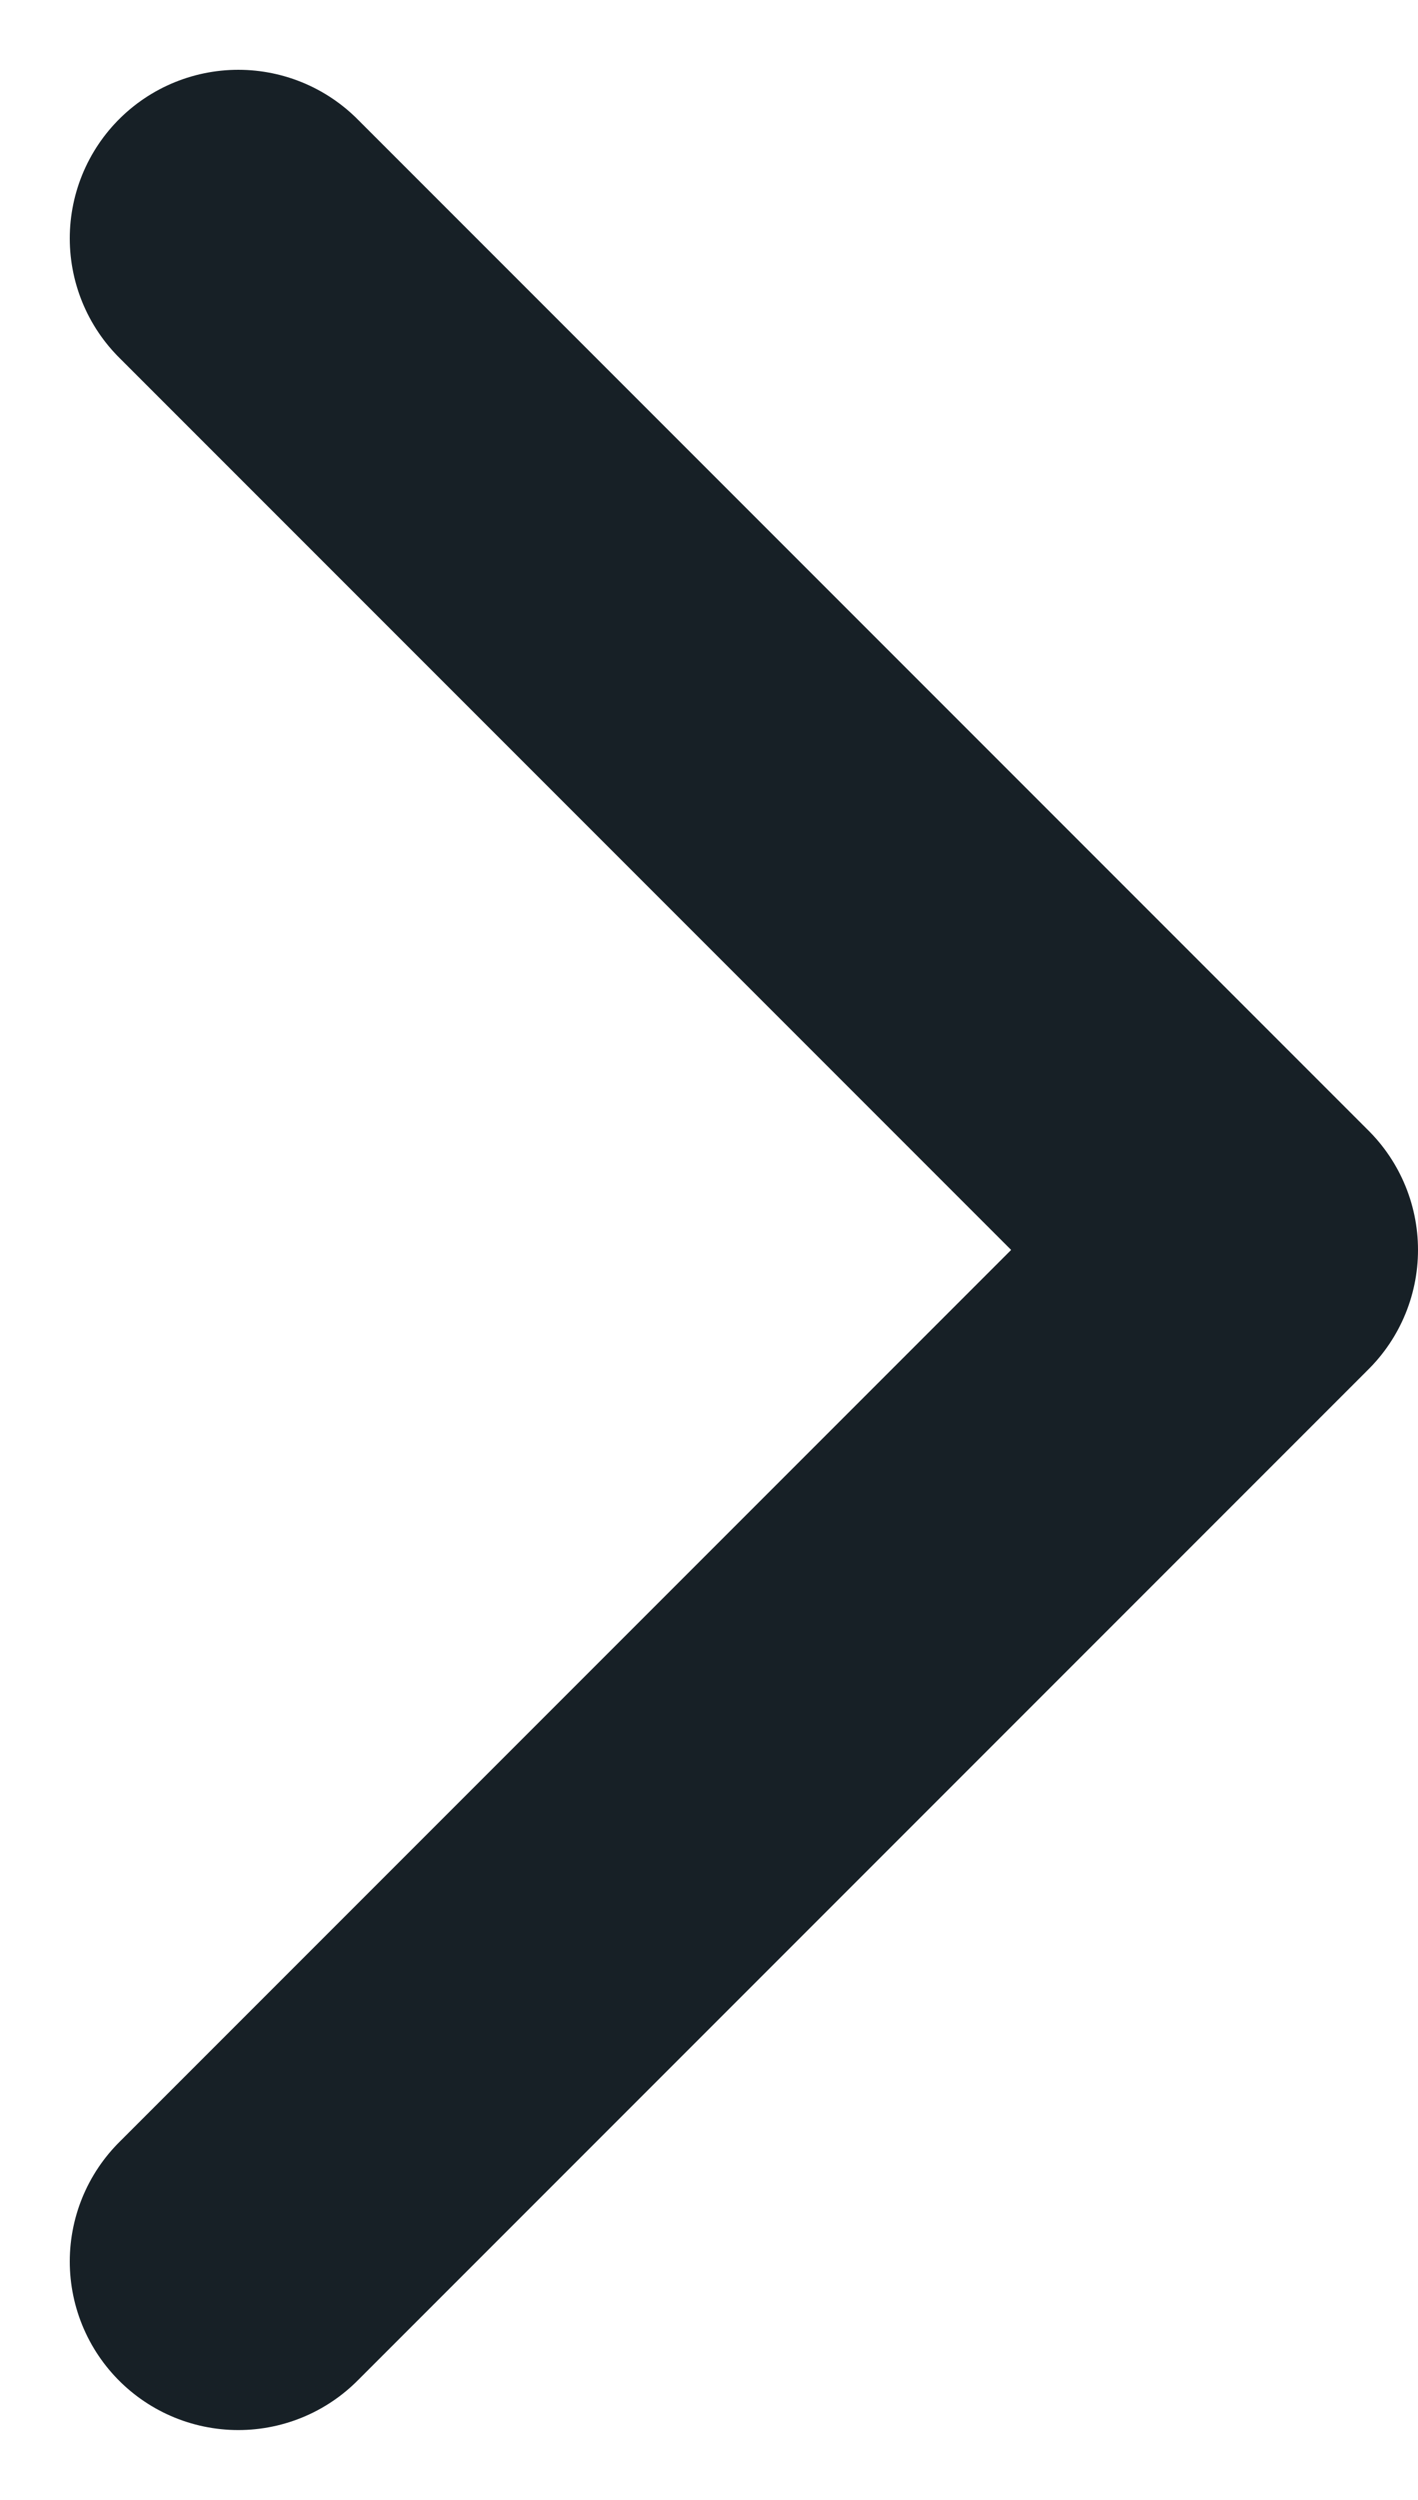 <svg xmlns="http://www.w3.org/2000/svg" width="8.414" height="14.829" viewBox="0 0 8.414 14.829">
  <path id="chevron-right" d="M9,18l6-6L9,6" transform="translate(-7.586 -4.586)" fill="none" stroke="#172026" stroke-linecap="round" stroke-linejoin="round" stroke-width="2"/>
</svg>
